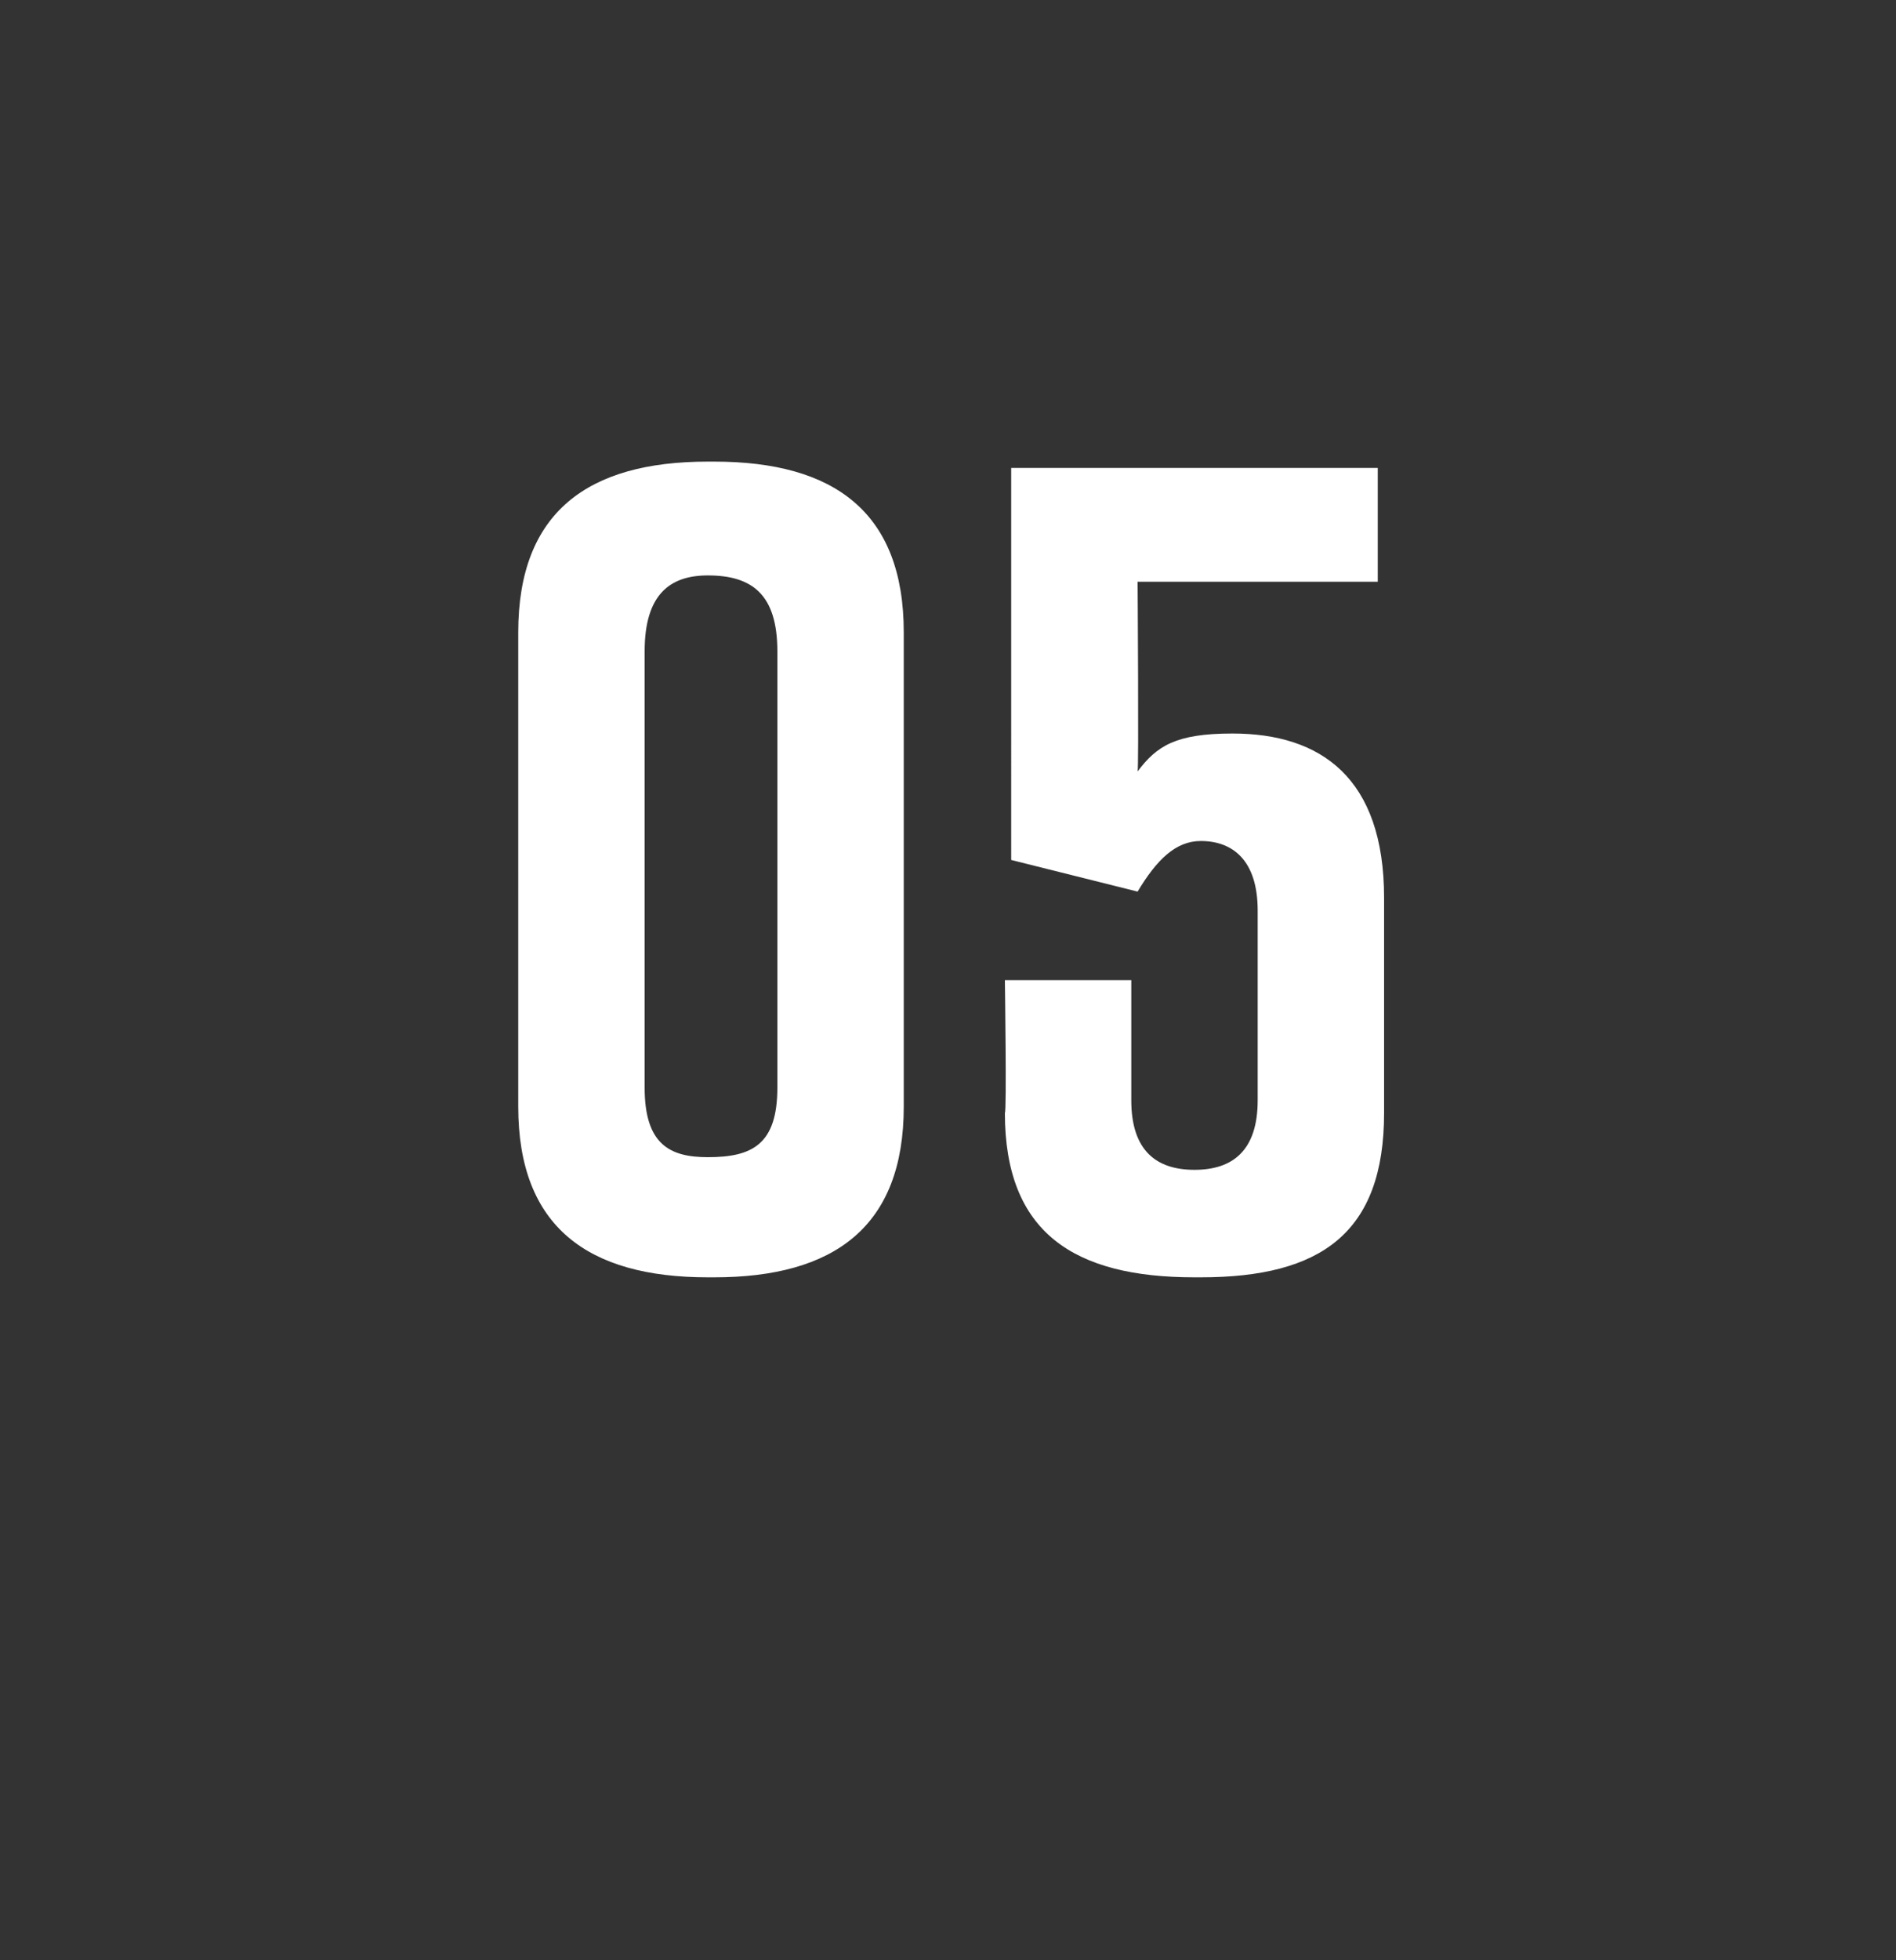 <?xml version="1.0" standalone="no"?><!DOCTYPE svg PUBLIC "-//W3C//DTD SVG 1.1//EN" "http://www.w3.org/Graphics/SVG/1.1/DTD/svg11.dtd"><svg xmlns="http://www.w3.org/2000/svg" version="1.1" width="30px" height="31px" viewBox="0 -6 30 31" style="top:-6px"><rect x="0" y="-6" width="30" height="31" fill="#333333" stroke="none"/><desc>05</desc><defs/><g id="Polygon106992"><path d="m14.3 4v7.5c0 1.9-1.1 2.7-3 2.7h-.1c-1.9 0-3-.8-3-2.7V4c0-1.9 1.1-2.7 3-2.7h.1c1.9 0 3 .8 3 2.7zm-3.1-.9c-.6 0-1 .3-1 1.2v6.9c0 .9.4 1.1 1 1.1c.7 0 1.1-.2 1.1-1.1V4.3c0-.9-.4-1.2-1.1-1.2zm6.8.1s.02 2.96 0 3c.3-.4.6-.6 1.5-.6c1.4 0 2.4.7 2.4 2.6v3.4c0 1.9-1 2.6-2.9 2.6h-.1c-1.9 0-3-.7-3-2.6c.03-.01 0-2.1 0-2.1h2v1.9c0 .8.4 1.1 1 1.1c.6 0 1-.3 1-1.1v-3c0-.8-.4-1.1-.9-1.1c-.4 0-.7.3-1 .8l-2-.5V1.4h5.8v1.8H18z" stroke="none" fill="#fff"/></g></svg>